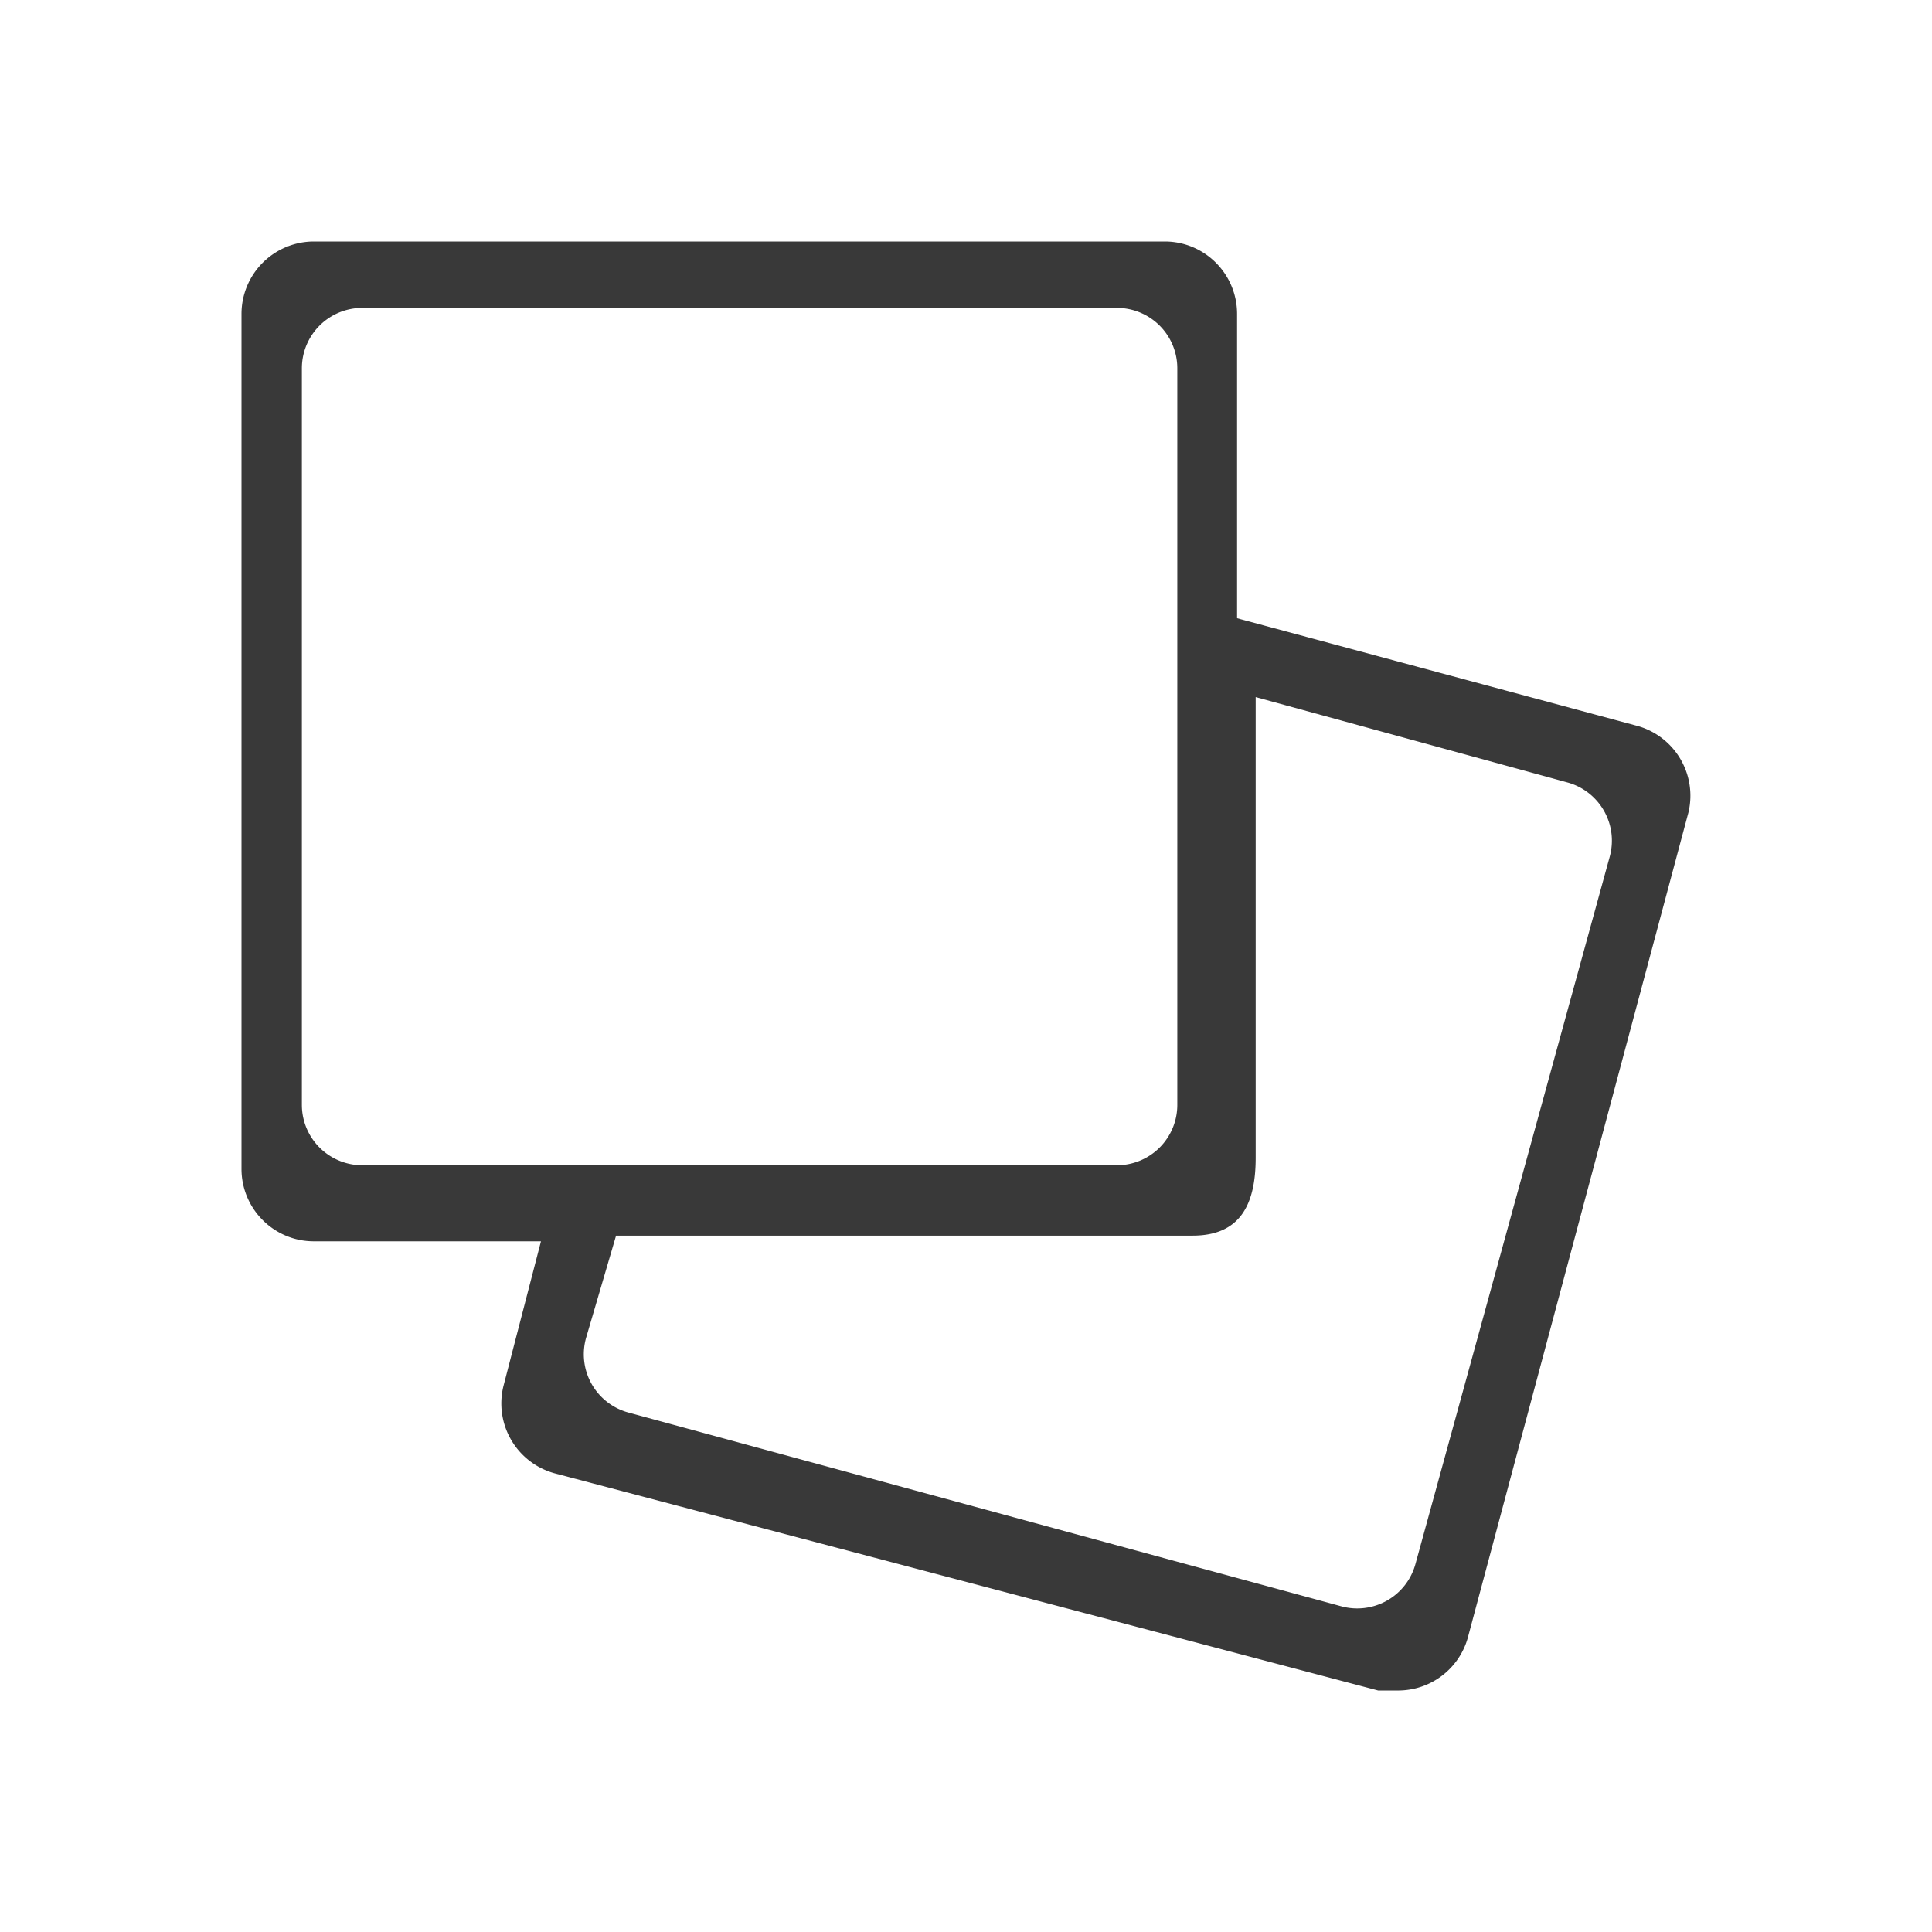 <svg xmlns="http://www.w3.org/2000/svg" fill="none" viewBox="0 0 16 16"><path fill="#393939" fill-rule="evenodd" d="m13.546 6.008-3.301-.888V2.6c0-.331-.268-.6-.599-.6H2.599A.6.6 0 0 0 2 2.6v7.08c0 .331.268.6.599.6h1.881l-.311 1.2a.6.6 0 0 0 .419.72l6.825 1.8h.174a.599.599 0 0 0 .569-.438l1.827-6.834a.6.6 0 0 0-.437-.72ZM2.5 9.09V3.05a.5.5 0 0 1 .5-.5h6.25a.5.5 0 0 1 .5.5v6.1a.5.5 0 0 1-.5.5H3a.5.5 0 0 1-.5-.5v-.06Zm9.222 3.863a.5.5 0 0 1-.613.35l-5.905-1.605a.5.5 0 0 1-.349-.623l.247-.842h4.774c.391 0 .523-.252.523-.644V5.773l2.582.707a.5.5 0 0 1 .35.615l-1.609 5.858Z" /></svg>